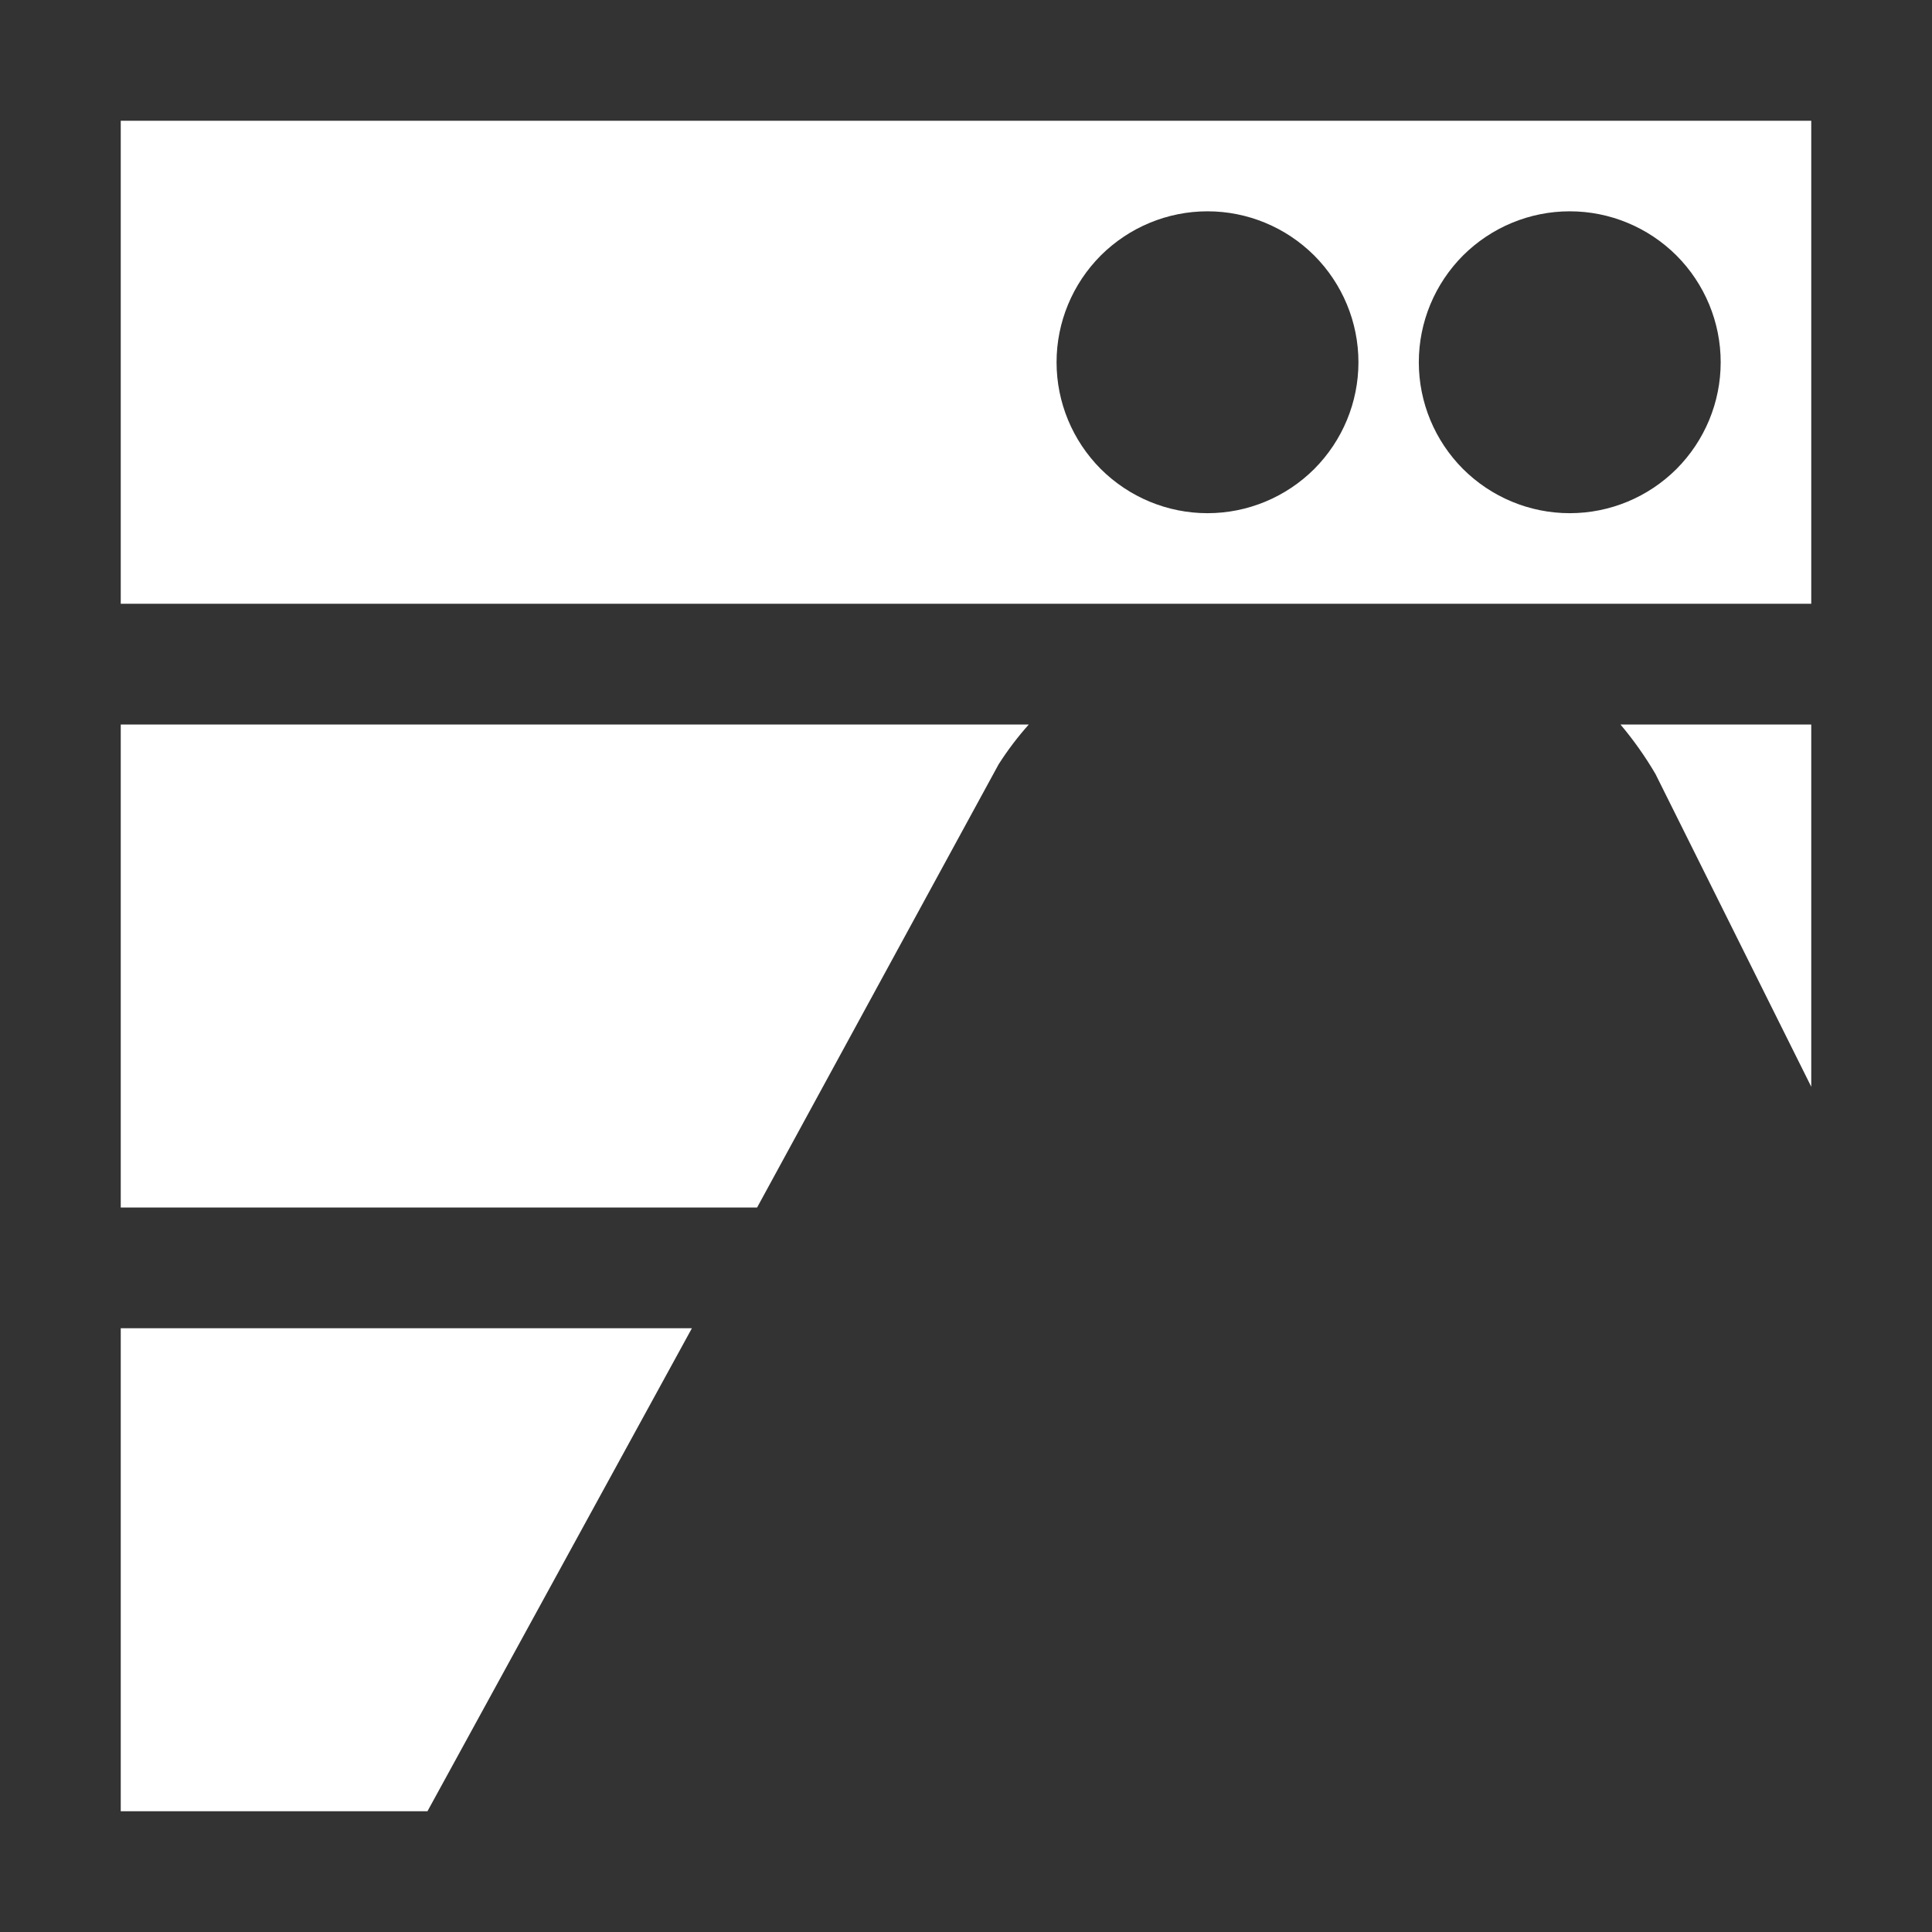 <svg width="16" height="16" viewBox="0 0 16 16" fill="none" xmlns="http://www.w3.org/2000/svg">
<rect x="0" y="0" width="16" height="16" fill="#333333" stroke="none"/>
<path d="M8.52 6H1V10H6.27L8.27 6.33C8.344 6.214 8.428 6.103 8.52 6V6Z" fill="white"/>
<path d="M1 15H3.54L5.73 11H1V15Z" fill="white"/>
<path d="M15 6H13.42C13.528 6.128 13.625 6.265 13.71 6.41L15 9V6Z" fill="white"/>
<path d="M1 5H15V1H1V5ZM13 1.75C13.332 1.75 13.649 1.882 13.884 2.116C14.118 2.351 14.25 2.668 14.25 3C14.25 3.332 14.118 3.649 13.884 3.884C13.649 4.118 13.332 4.25 13 4.25C12.668 4.25 12.351 4.118 12.116 3.884C11.882 3.649 11.75 3.332 11.75 3C11.75 2.668 11.882 2.351 12.116 2.116C12.351 1.882 12.668 1.75 13 1.75V1.75ZM10 1.75C10.332 1.75 10.649 1.882 10.884 2.116C11.118 2.351 11.25 2.668 11.25 3C11.25 3.332 11.118 3.649 10.884 3.884C10.649 4.118 10.332 4.25 10 4.25C9.668 4.25 9.351 4.118 9.116 3.884C8.882 3.649 8.75 3.332 8.75 3C8.75 2.668 8.882 2.351 9.116 2.116C9.351 1.882 9.668 1.75 10 1.75Z" fill="white"/>
</svg>
